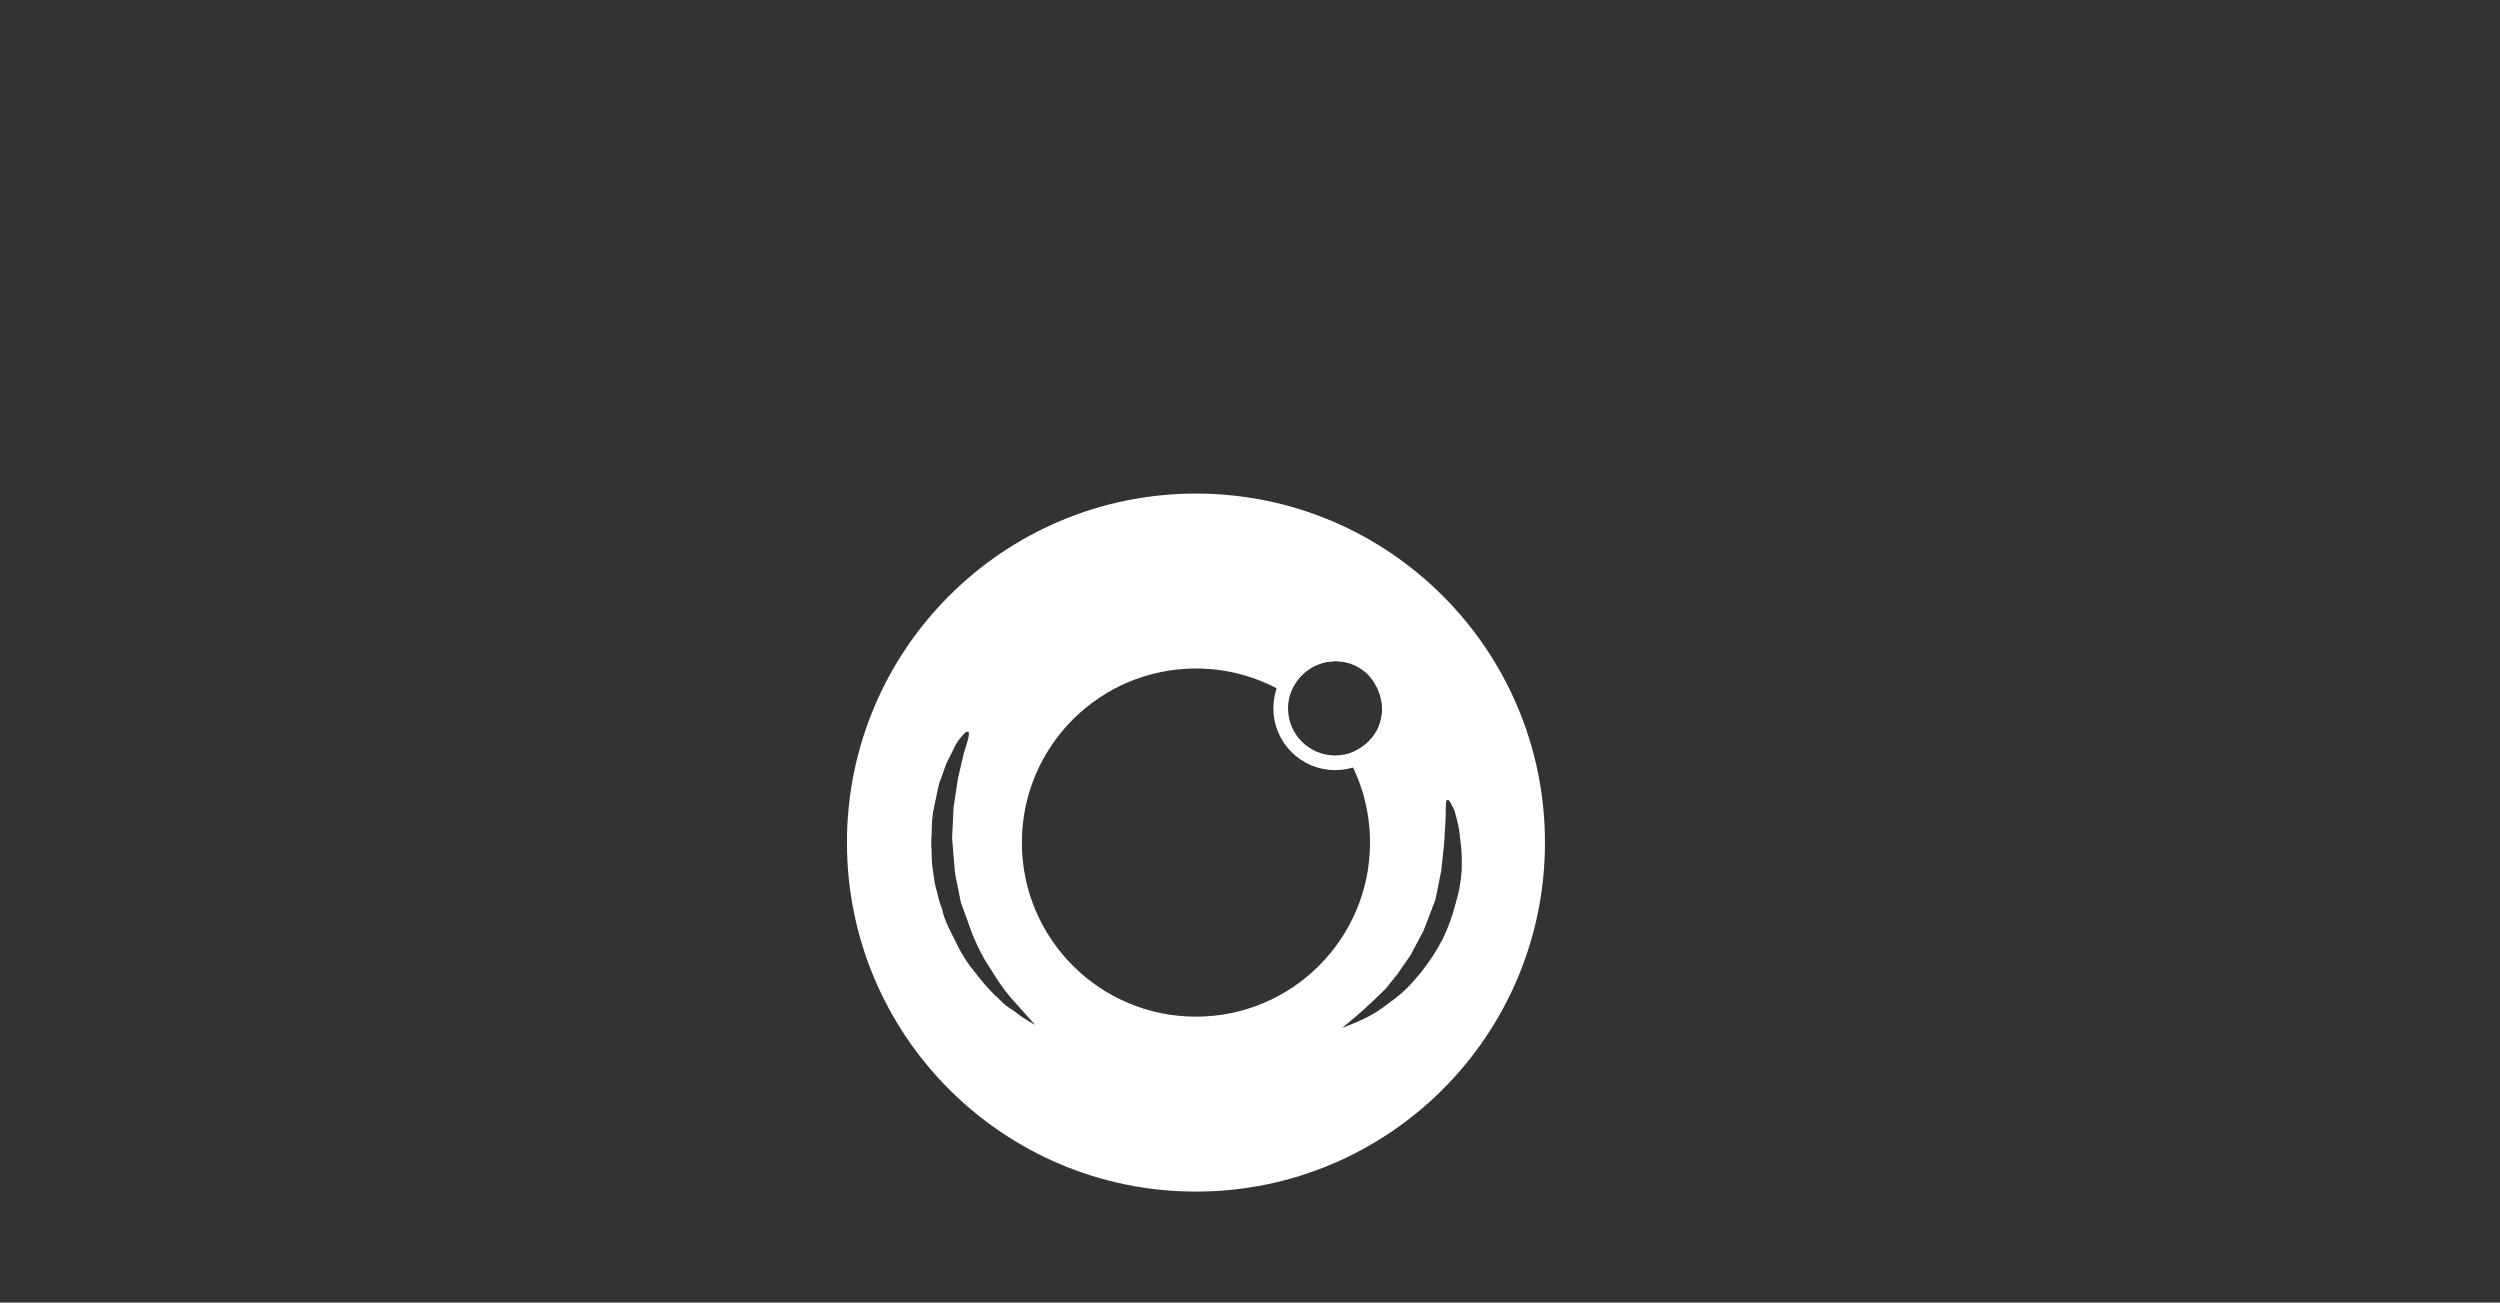 <svg width="856" height="446" viewBox="0 0 856 446" fill="none" xmlns="http://www.w3.org/2000/svg">
<rect x="0" y="0" width="856" height="446" fill="#333333" stroke="none"/>
<path fill-rule="evenodd" clip-rule="evenodd" d="M409.494 408C475.492 408 528.994 354.498 528.994 288.5C528.994 222.502 475.492 169 409.494 169C343.496 169 289.994 222.502 289.994 288.5C289.994 354.498 343.496 408 409.494 408ZM409.494 348.105C376.575 348.105 349.889 321.419 349.889 288.5C349.889 255.581 376.575 228.895 409.494 228.895C421.273 228.895 432.254 232.312 441.5 238.209C446.08 224.98 461 223.5 468 230.5C475 237.5 476.991 252.481 461 258.485C466.148 267.3 469.098 277.555 469.098 288.5C469.098 321.419 442.412 348.105 409.494 348.105ZM331.5 250.5C331.823 250.712 331.843 251.416 331.5 253L330 258L328 266.5L326.5 276.5L326 287L327 299L329 309L333 320C334.989 324.579 336.111 327.149 339 331.5C341.582 335.637 343.174 338.118 346 341.5L354.5 351C351.329 349.135 349.583 348.085 347 346C344.999 344.788 343.897 344.022 342 342C340.636 340.802 339.935 340.046 338.866 338.894L338.864 338.891C338.747 338.766 338.627 338.636 338.5 338.5C336.775 336.67 335.685 335.281 334.025 333.168L333.787 332.865C333.694 332.745 333.598 332.624 333.5 332.5C331.282 329.762 330.235 328.107 328.5 325L325 318C323.785 315.406 323.121 313.944 322.5 311C321.768 309.321 321.471 308.162 321 306C320.158 303.198 319.874 301.534 319.5 298.5C319.077 296.044 318.991 294.482 319 291.5C318.803 289.303 318.812 287.983 319 285.5C319.044 281.635 319.093 279.486 320 275.5L321.5 268.5L324 261.5L326.5 256.5L326.519 256.461C327.178 255.065 327.689 253.983 329 252.5C330.17 251.033 330.753 250.454 331.5 250.5ZM495.022 277.98C495.039 275.544 495.051 273.682 495.5 274C496.011 273.443 496.654 274.756 497.614 276.714C497.737 276.966 497.866 277.229 498 277.5C499.072 281.269 499.653 283.405 500 287.5C500.561 291.543 500.54 293.745 500.507 297.342C500.505 297.557 500.502 297.775 500.5 298C500.059 302.975 499.587 305.284 498.5 309C496.974 314.829 495.922 317.294 494 321.5C491.417 326.316 489.74 328.818 486.5 333C482.671 337.674 480.292 340.045 475.5 343.5C469.838 347.906 466.178 349.356 459.819 351.874L459.5 352C465.719 346.916 468.987 343.947 474.5 338.5L478.5 333.5L483 327L487.5 318.5L491.5 308L493.5 298L494.5 288.5L495 280C495.013 279.306 495.018 278.623 495.022 277.98Z" fill="white"/>
<path d="M457.161 261.179C446.869 261.179 438.512 252.822 438.512 242.53C438.512 232.238 446.869 223.881 457.161 223.881C467.453 223.881 475.811 232.238 475.811 242.53C475.811 252.822 467.453 261.179 457.161 261.179Z" stroke="white" stroke-width="5.023"/>
</svg>
